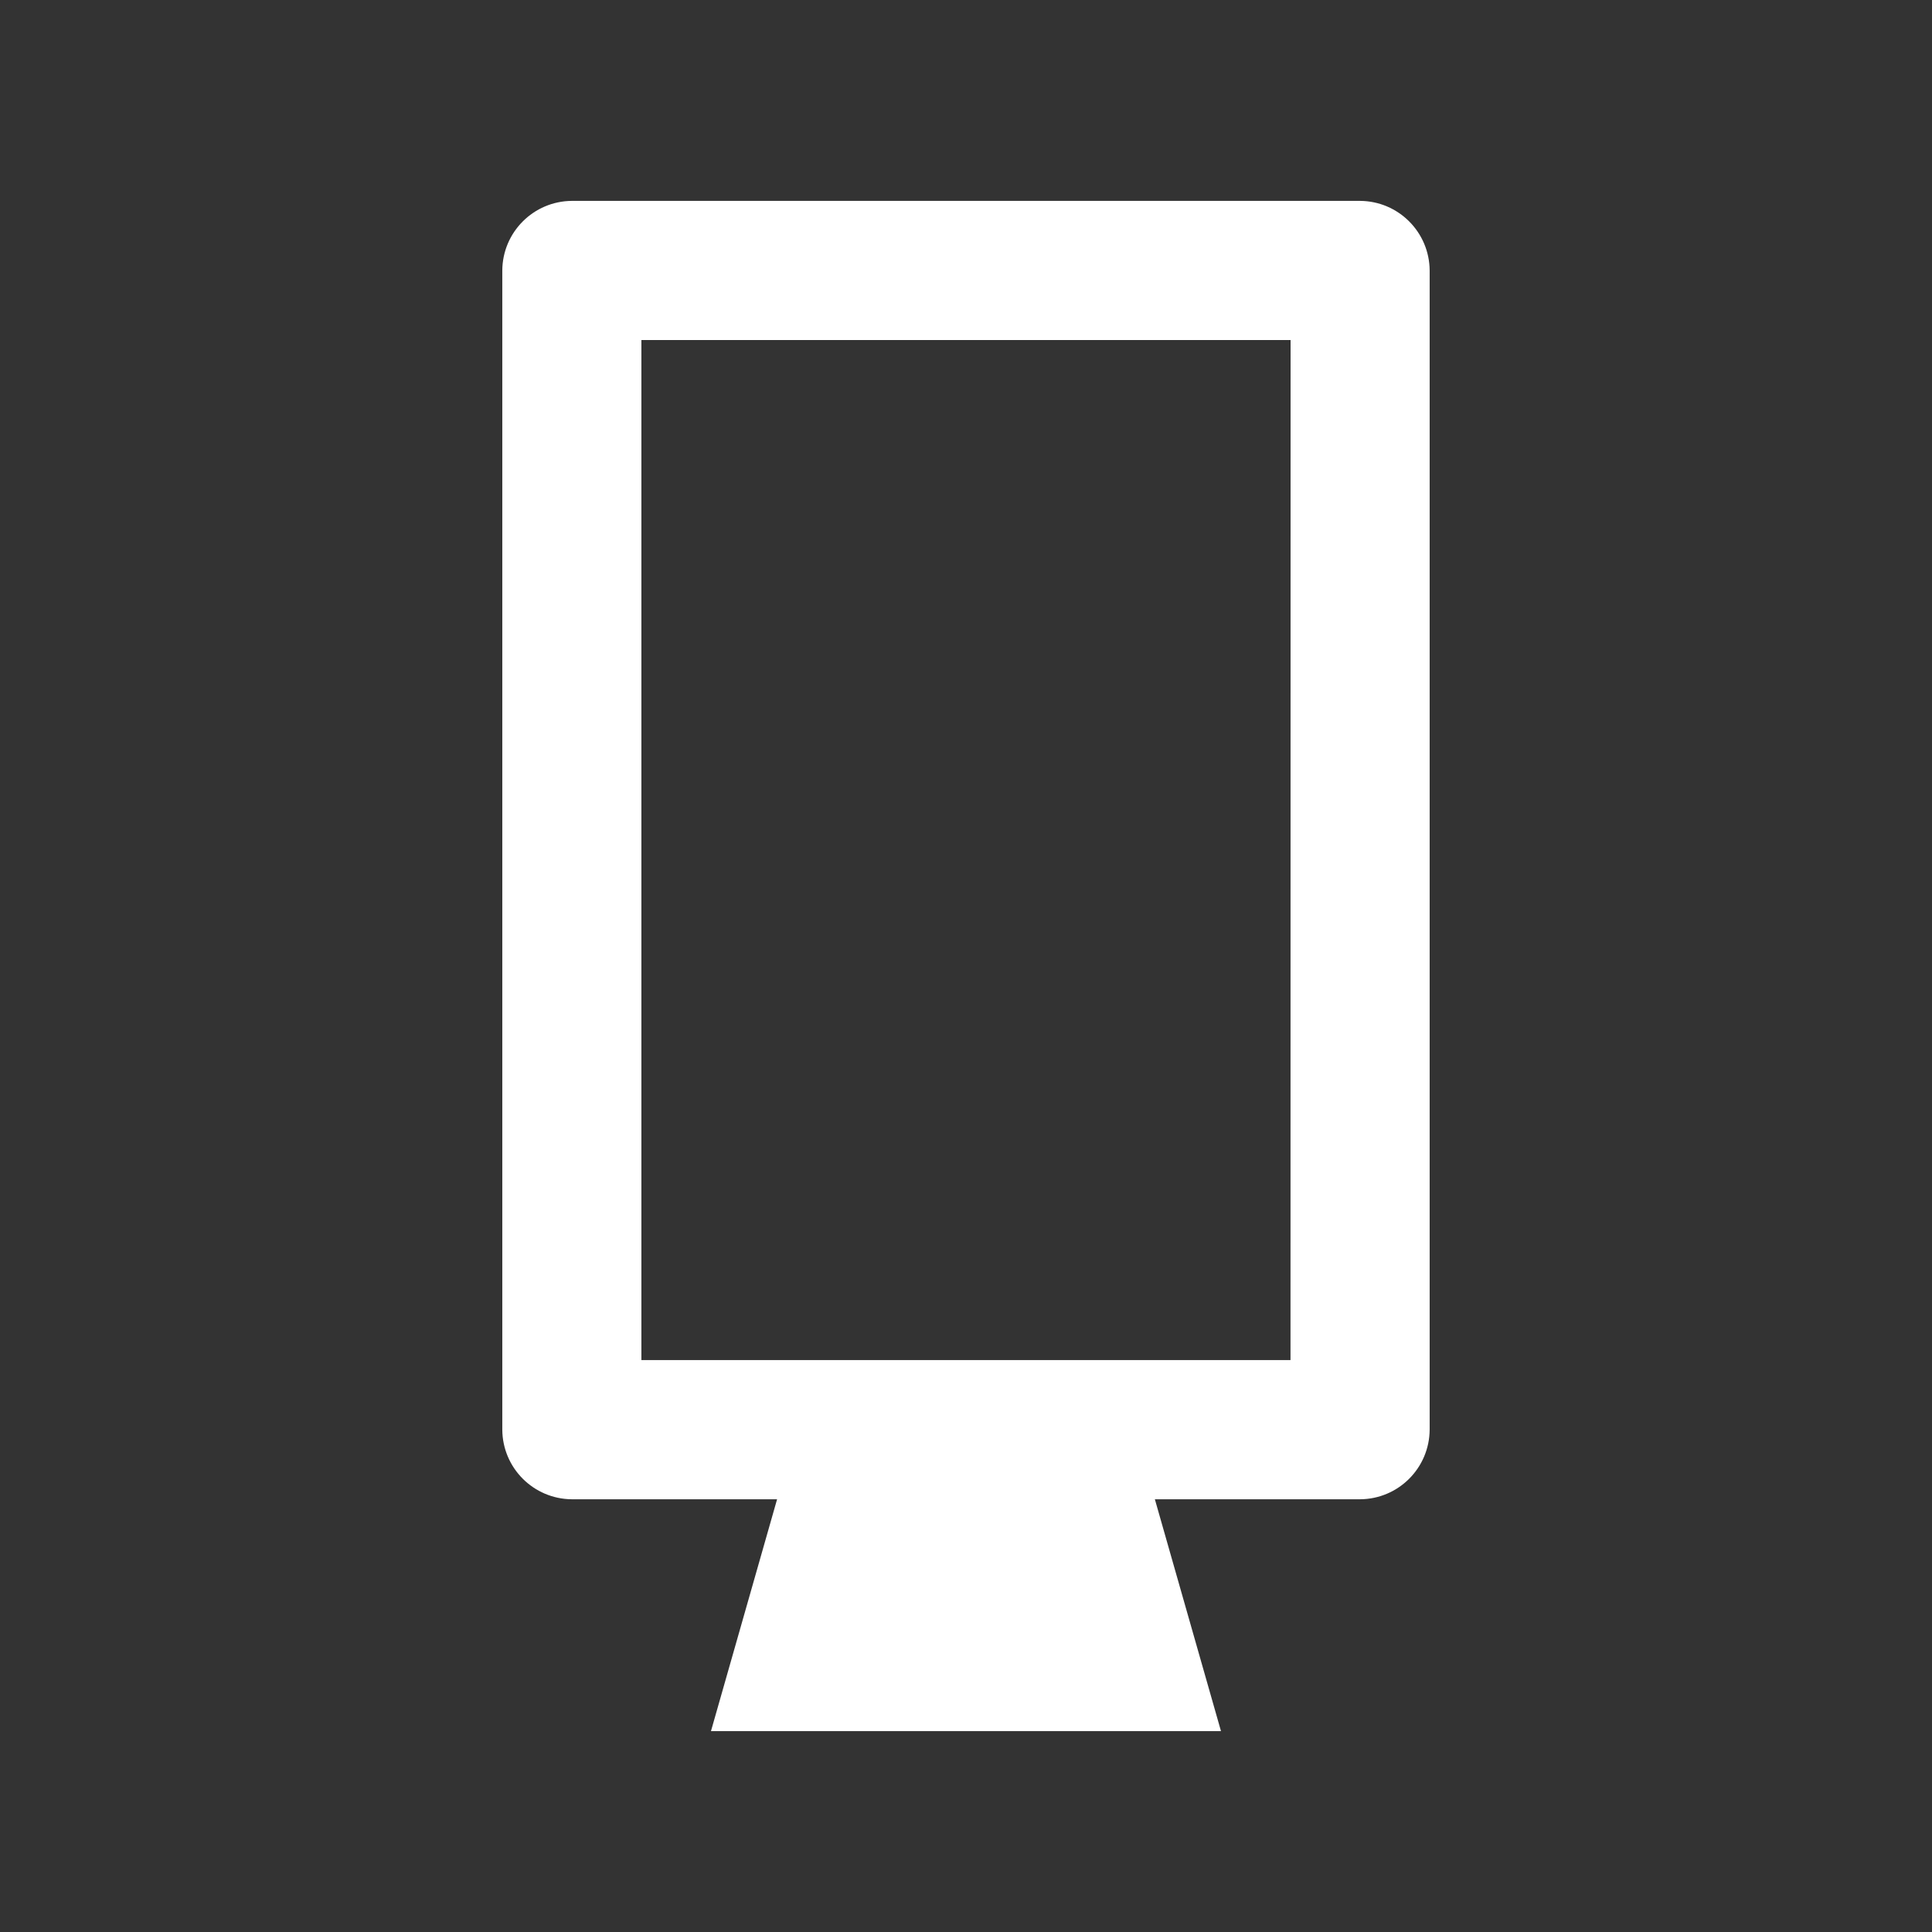 <?xml version="1.0" encoding="UTF-8"?>
<svg fill="#FFFFFF" width="100pt" height="100pt" version="1.1" viewBox="0 0 100 100" xmlns="http://www.w3.org/2000/svg">
    <rect x="0" y="0" width="100" height="100" fill="#333333" stroke="none"/>
    <path d="m70.398 10.398h-40.797c-1.984 0.012-3.59 1.617-3.602 3.602v60c0.012 1.984 1.617 3.59 3.602 3.602h10.621l-3.422 12h26.398l-3.422-12h10.621c1.984-0.012 3.59-1.617 3.602-3.602v-60c-0.012-1.984-1.617-3.59-3.602-3.602zm-3.602 60h-33.598v-52.797h33.602z" />
</svg>